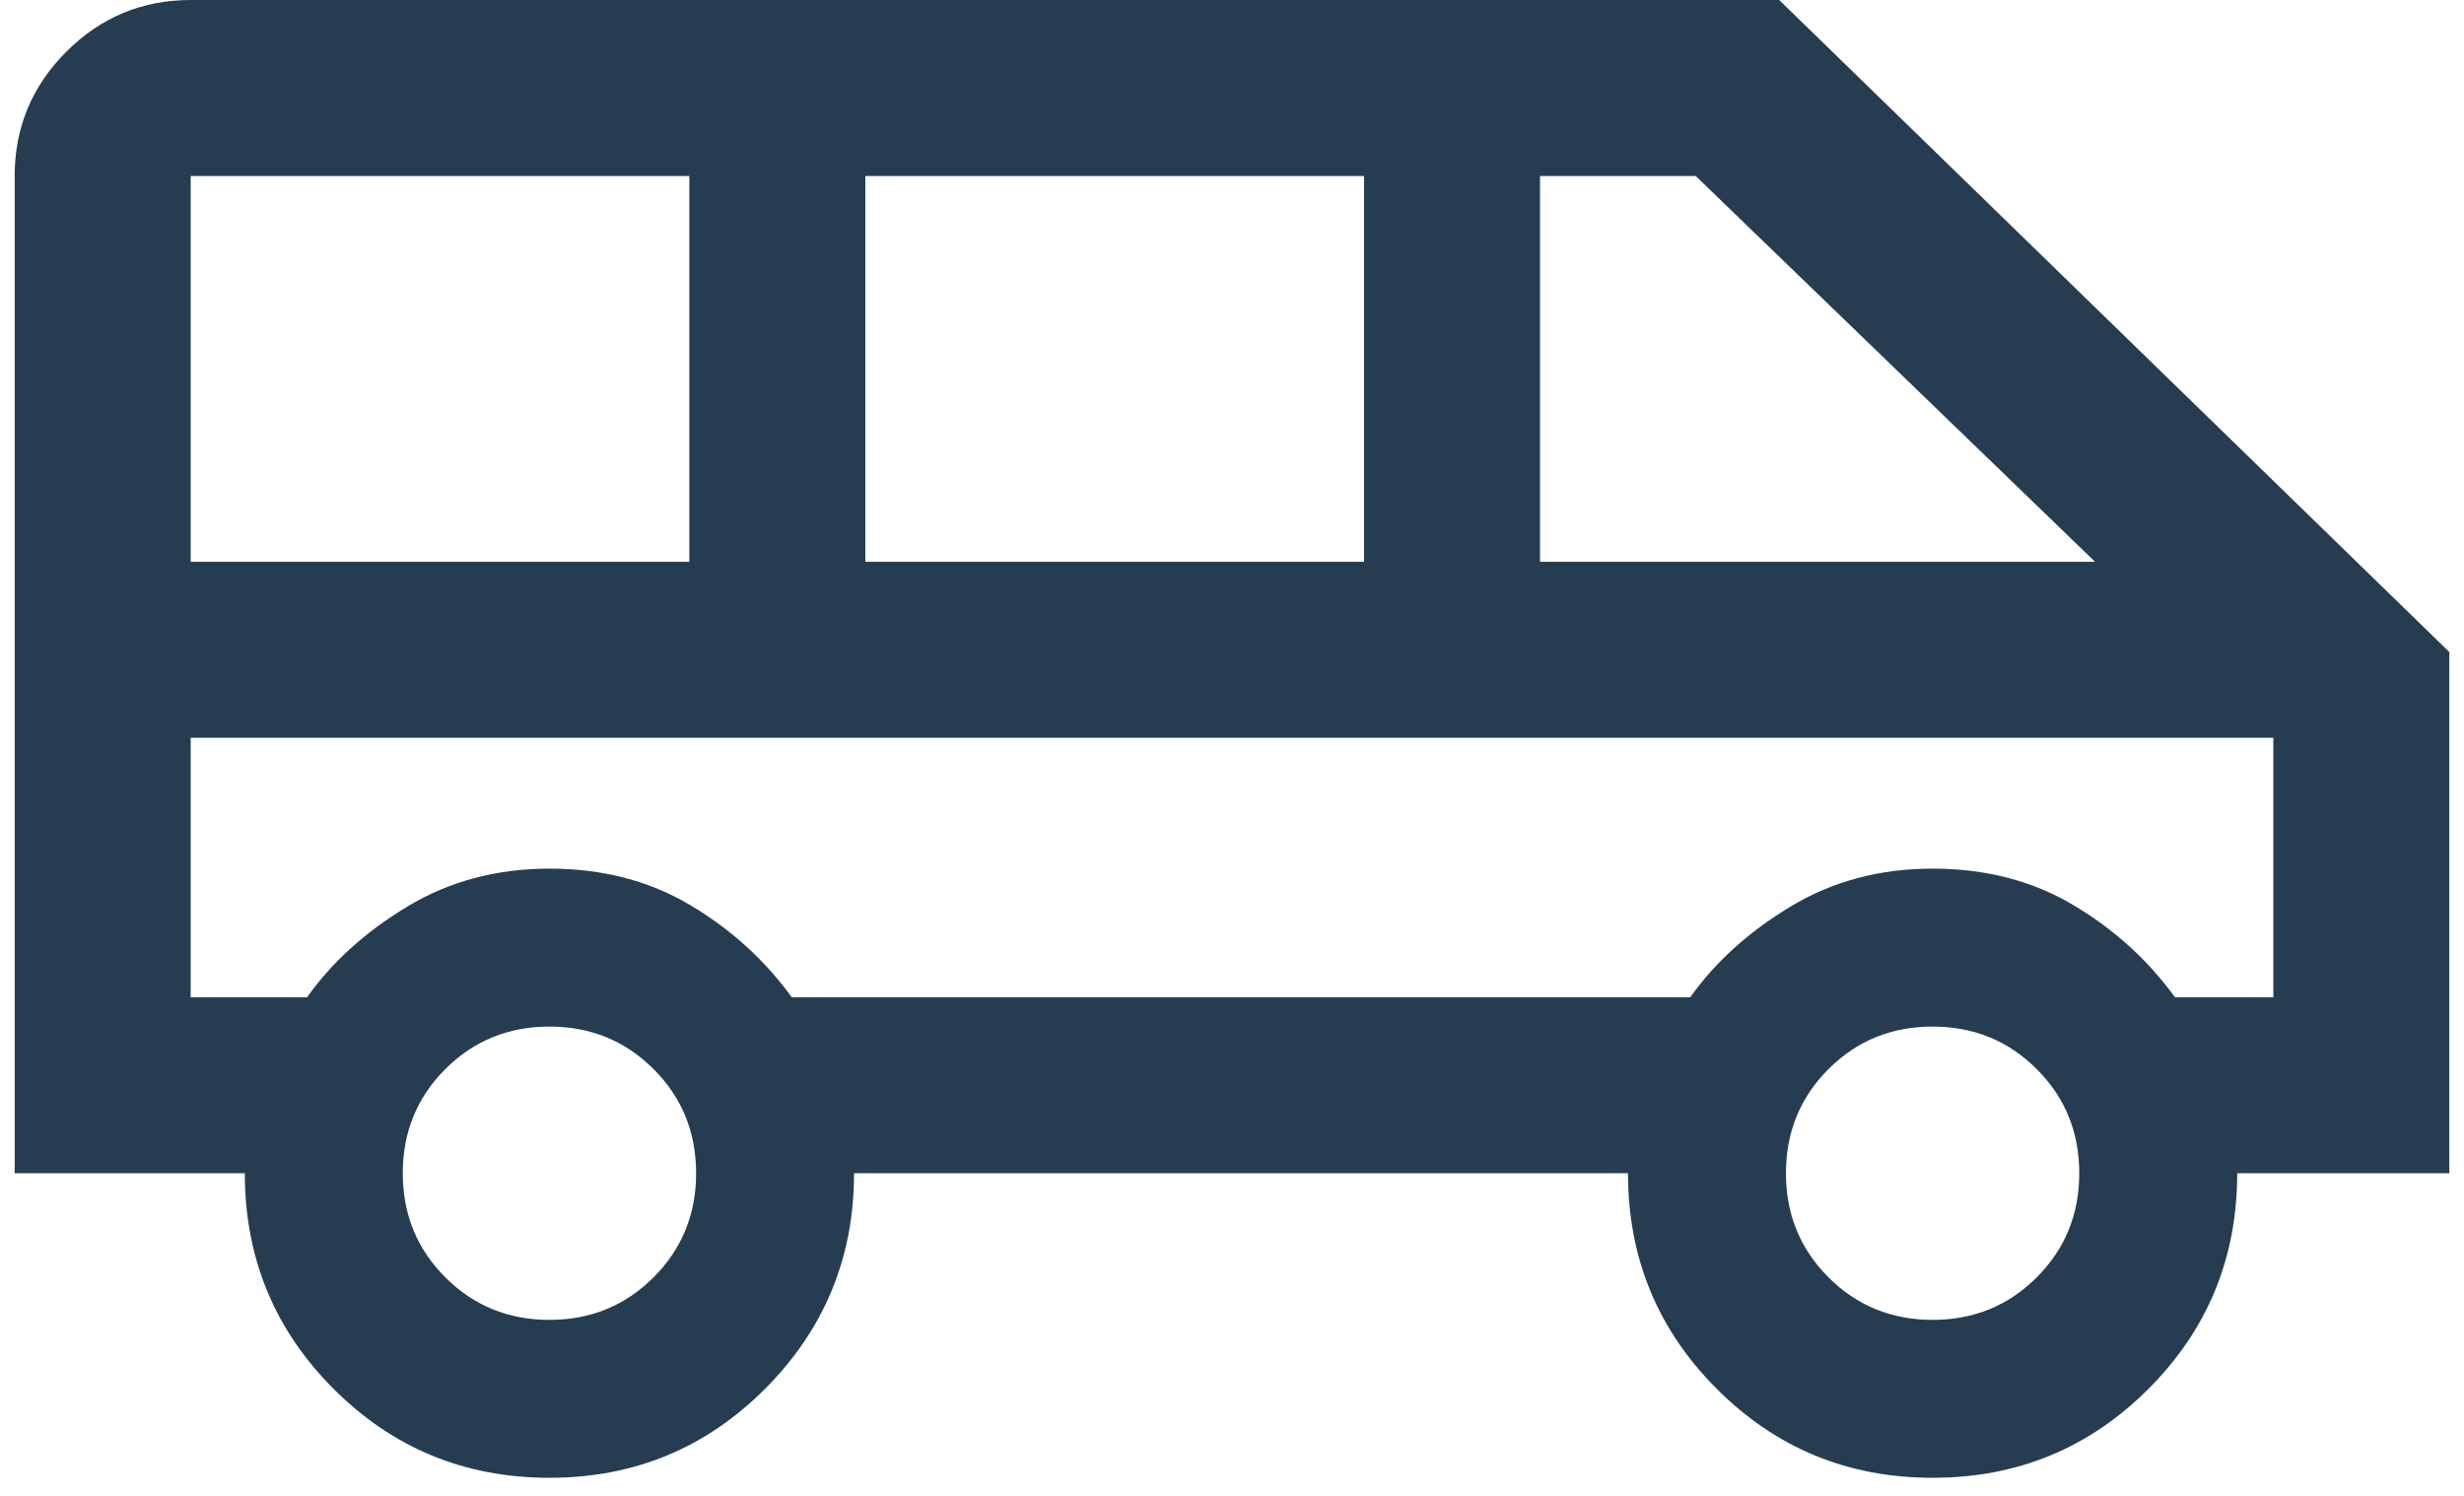 <svg width="84" height="51" viewBox="0 0 84 51" fill="none" xmlns="http://www.w3.org/2000/svg">
<path d="M18.731 50.384C15.846 50.384 13.394 49.375 11.375 47.355C9.356 45.336 8.346 42.884 8.346 40H0.5V6C0.5 4.35 1.087 2.938 2.262 1.762C3.437 0.588 4.85 0 6.5 0H60.654L83.5 22.231V40H76.269C76.269 42.884 75.259 45.336 73.24 47.355C71.221 49.375 68.769 50.384 65.884 50.384C63 50.384 60.548 49.375 58.529 47.355C56.51 45.336 55.5 42.884 55.5 40H29.115C29.115 42.871 28.105 45.32 26.086 47.346C24.067 49.371 21.615 50.384 18.731 50.384ZM52.5 19.154H71.423L57.807 6H52.5V19.154ZM29.5 19.154H46.5V6H29.5V19.154ZM6.5 19.154H23.5V6H6.5V19.154ZM18.731 45C20.131 45 21.314 44.517 22.281 43.55C23.247 42.583 23.731 41.4 23.731 40C23.731 38.6 23.247 37.416 22.281 36.45C21.314 35.483 20.131 35 18.731 35C17.331 35 16.147 35.483 15.181 36.45C14.214 37.416 13.731 38.6 13.731 40C13.731 41.4 14.214 42.583 15.181 43.55C16.147 44.517 17.331 45 18.731 45ZM65.884 45C67.284 45 68.468 44.517 69.434 43.55C70.401 42.583 70.884 41.4 70.884 40C70.884 38.6 70.401 37.416 69.434 36.45C68.468 35.483 67.284 35 65.884 35C64.484 35 63.301 35.483 62.334 36.45C61.368 37.416 60.884 38.6 60.884 40C60.884 41.4 61.368 42.583 62.334 43.55C63.301 44.517 64.484 45 65.884 45ZM6.5 34H10.469C11.32 32.8 12.46 31.769 13.888 30.908C15.316 30.046 16.931 29.615 18.731 29.615C20.531 29.615 22.125 30.027 23.515 30.85C24.905 31.673 26.064 32.723 26.992 34H57.623C58.474 32.8 59.614 31.769 61.042 30.908C62.47 30.046 64.084 29.615 65.884 29.615C67.684 29.615 69.279 30.027 70.669 30.85C72.059 31.673 73.218 32.723 74.146 34H77.5V25.154H6.5V34Z" fill="#263C51"/>
</svg>
